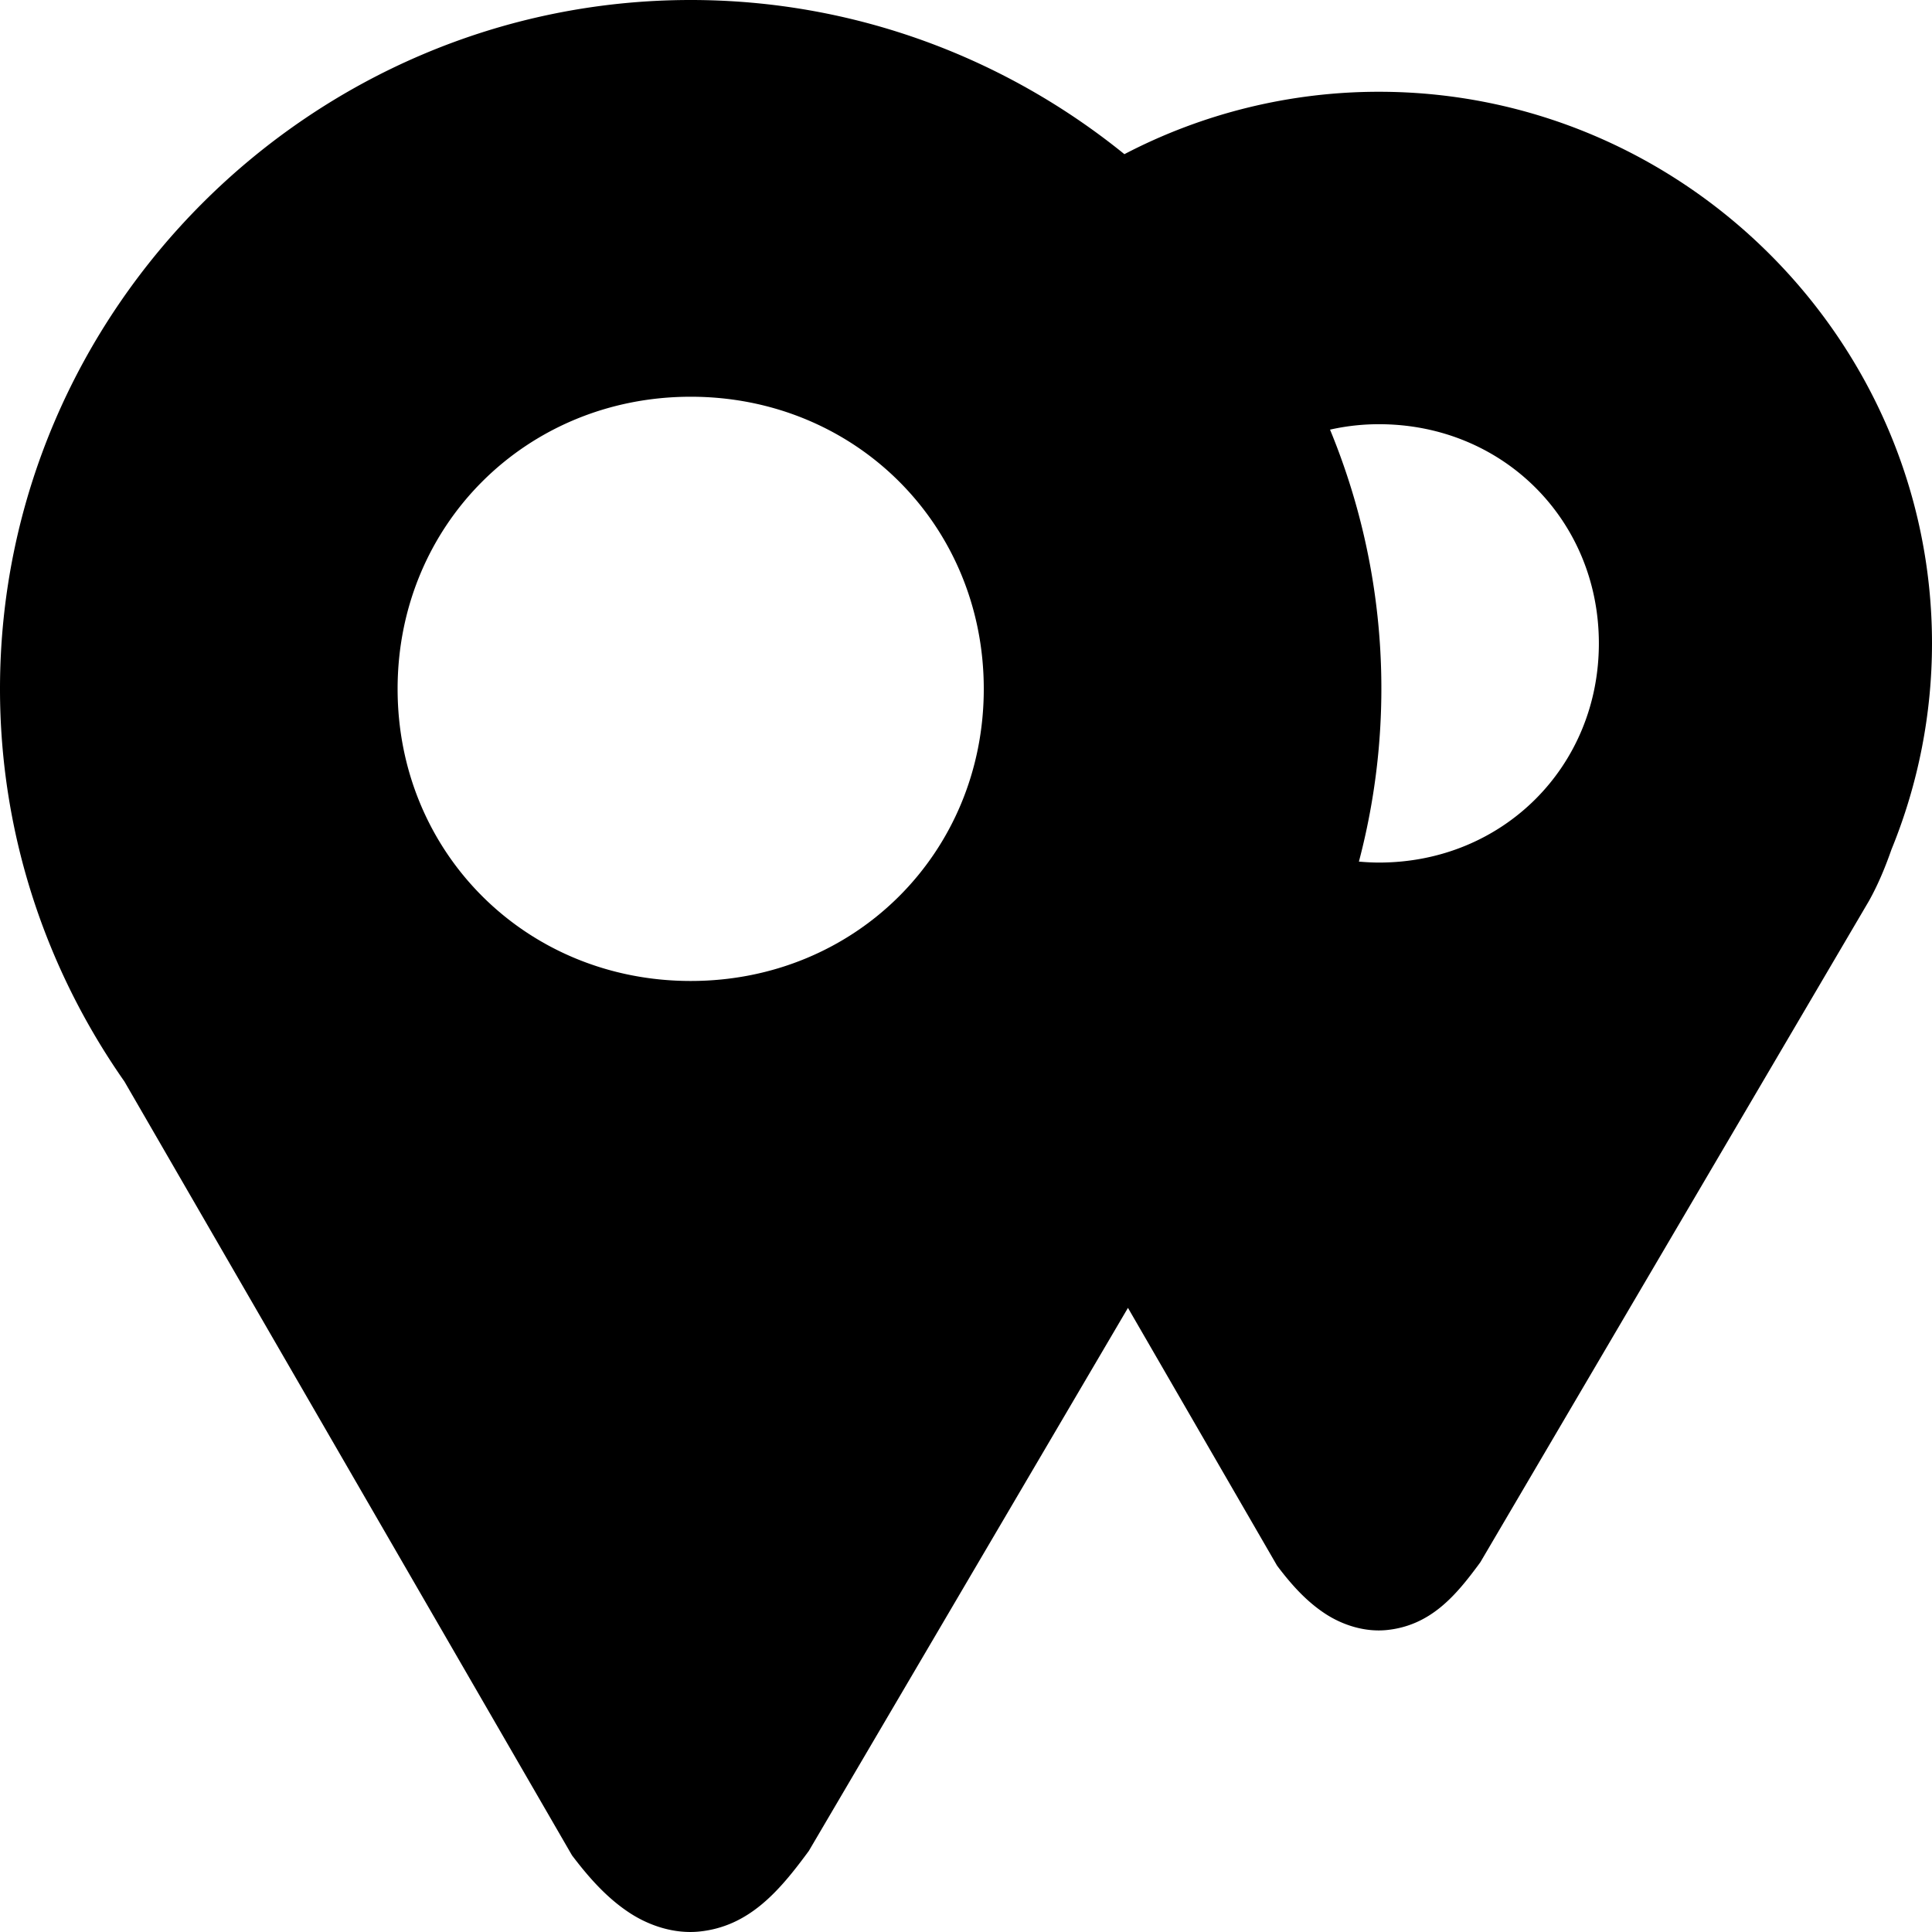 <svg xmlns="http://www.w3.org/2000/svg" width="3em" height="3em" viewBox="0 0 100 100"><path fill="currentColor" d="M35.752 0C16.114 0 0 16.064 0 35.658c0 7.534 2.397 14.55 6.44 20.32l23.17 40.06l.099.128c.914 1.194 1.807 2.135 2.855 2.828s2.35 1.11 3.625.983c2.553-.256 4.115-2.058 5.598-4.069l.078-.105l16.518-28.108l7.72 13.346l.098.129c.74.967 1.477 1.75 2.375 2.344s2.056.971 3.195.857c2.279-.228 3.585-1.792 4.78-3.412l.076-.105l20.121-34.24l.016-.03c.485-.879.84-1.763 1.14-2.62A28.2 28.2 0 0 0 100 33.302C100 17.612 87.099 4.75 71.377 4.75a28.46 28.46 0 0 0-13.178 3.23C52.05 3 44.231 0 35.752 0m0 20.535c8.519 0 15.168 6.64 15.168 15.123s-6.648 15.117-15.168 15.117S20.58 44.142 20.58 35.658c0-8.483 6.653-15.123 15.172-15.123m35.625 1.422c6.41 0 11.38 4.962 11.38 11.344s-4.97 11.345-11.38 11.345c-.351 0-.697-.02-1.04-.05a35.1 35.1 0 0 0-1.495-22.358a11.5 11.5 0 0 1 2.535-.281" color="currentColor"/><path fill="currentColor" d="m68.913 48.908l-.048.126l.042-.115z" color="currentColor"/></svg>